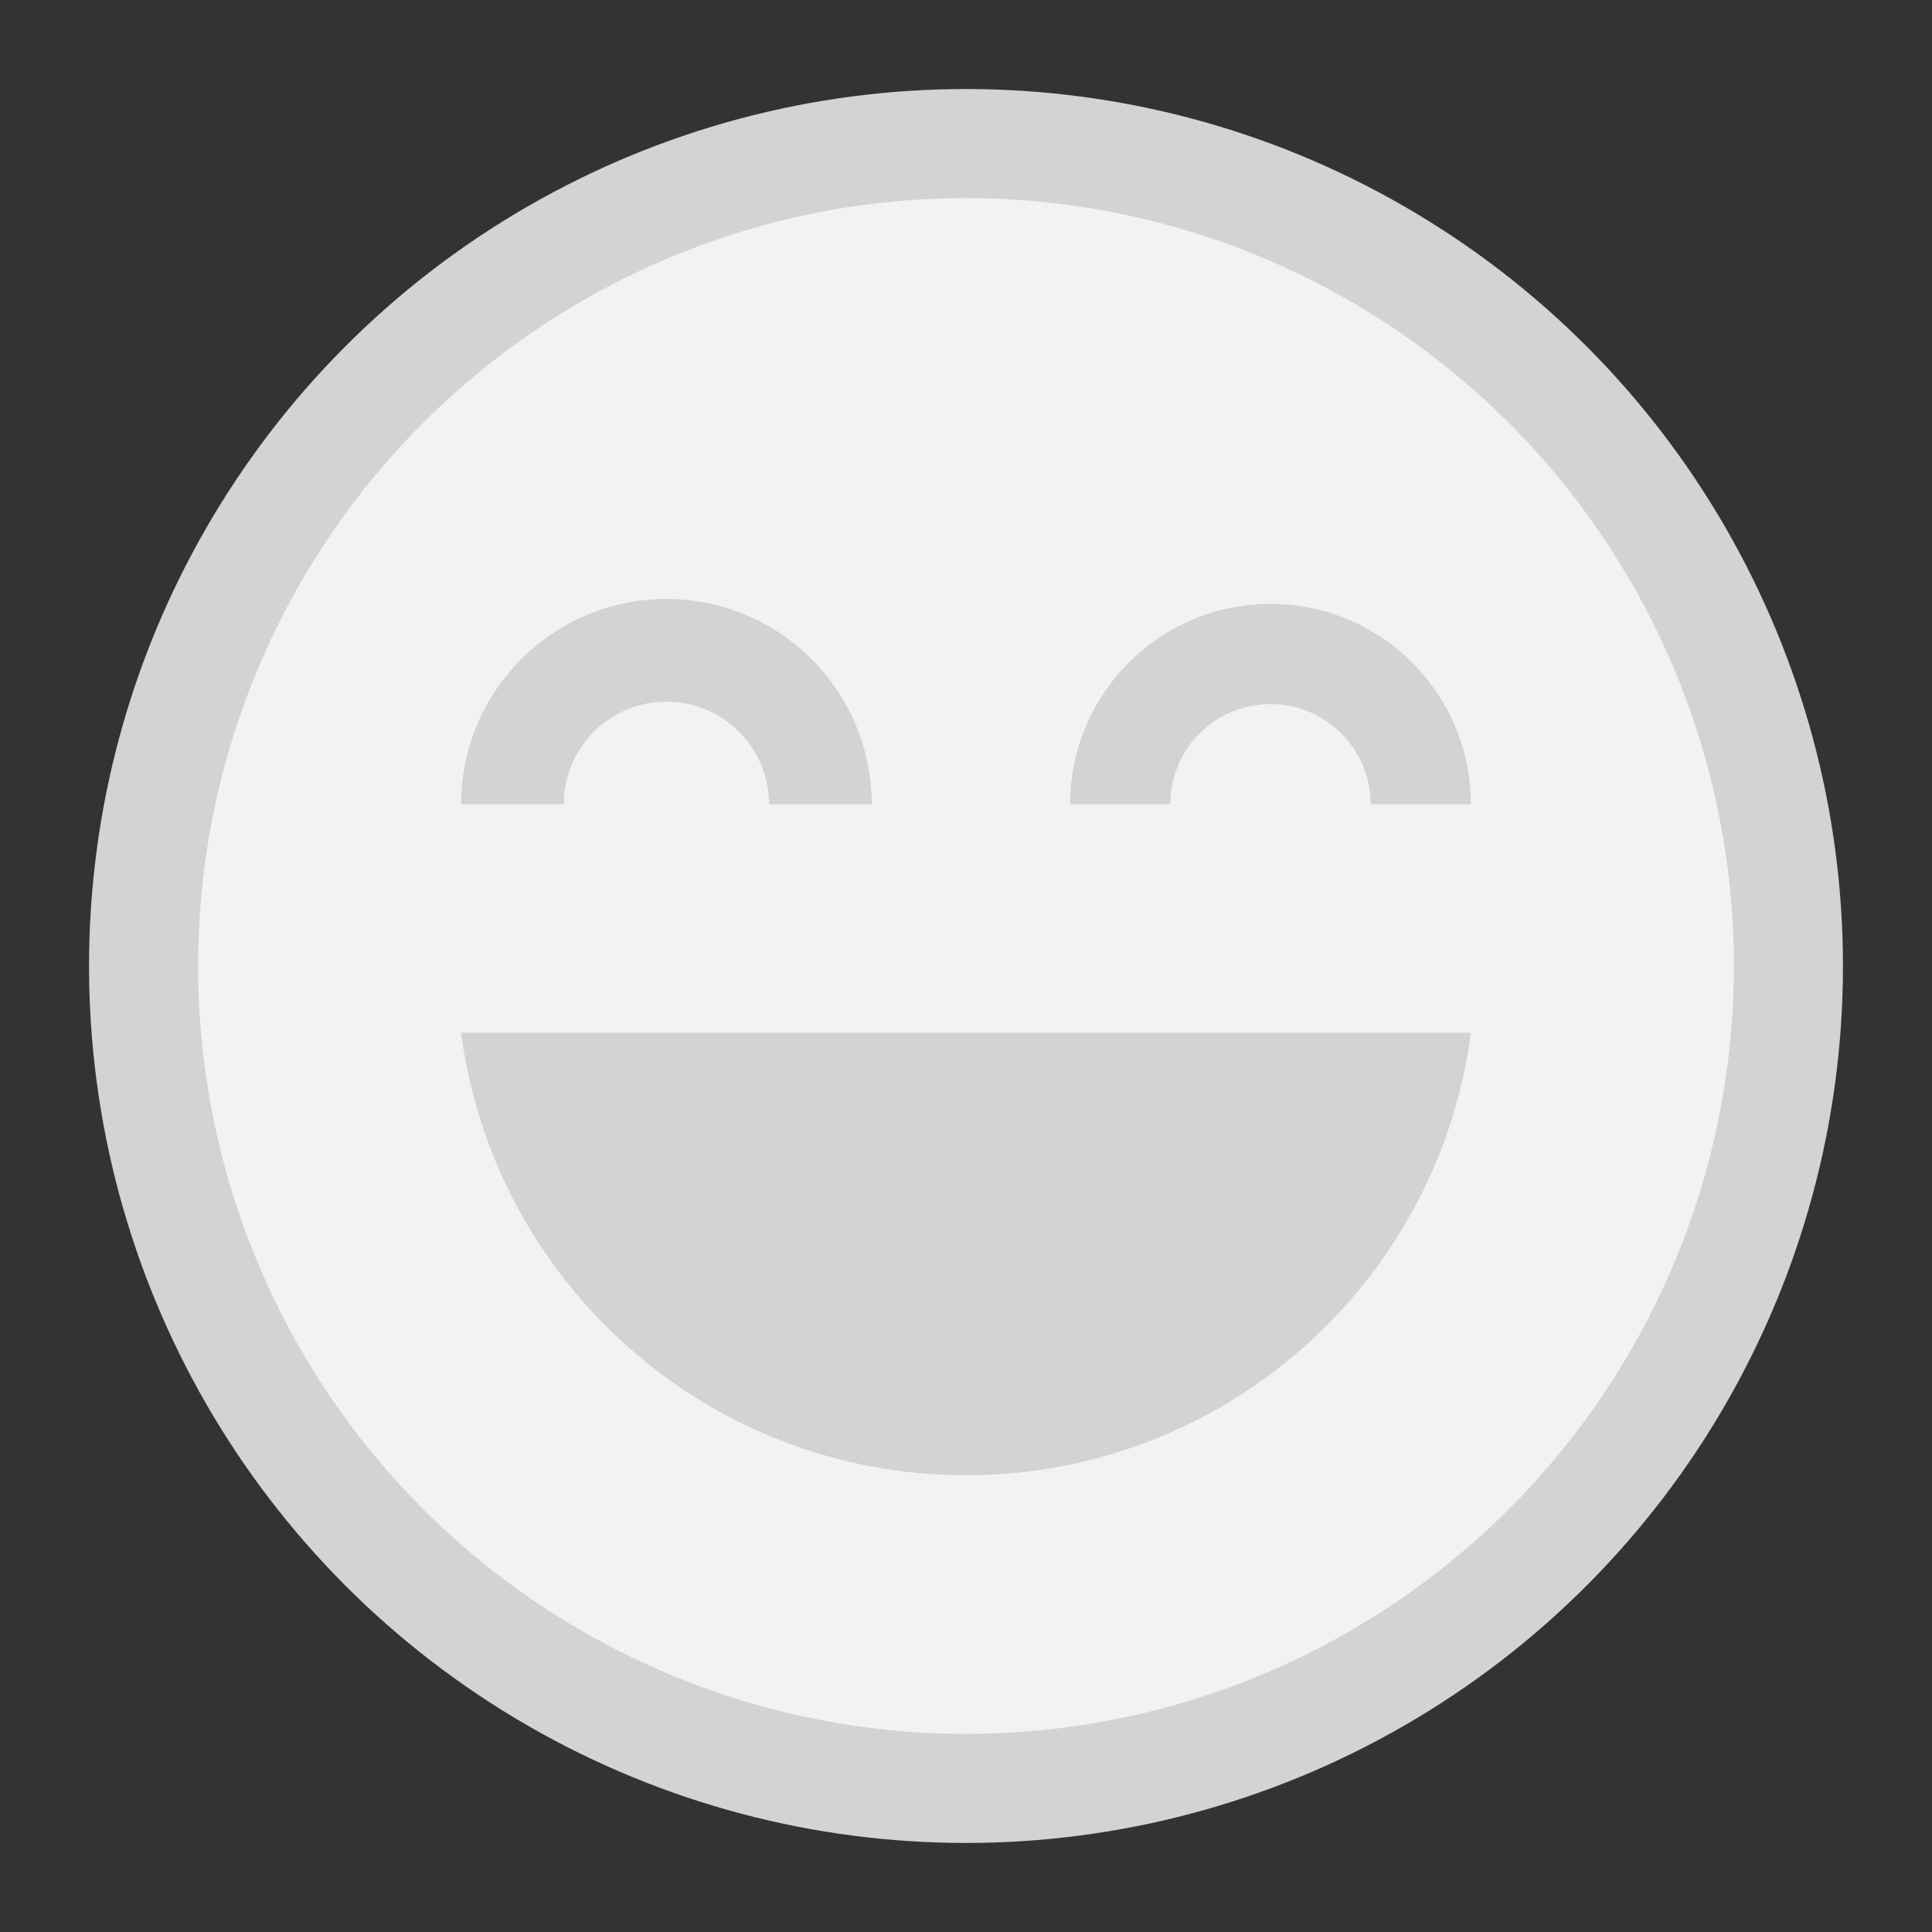 <?xml version="1.0" encoding="utf-8"?>
<!-- Generator: Adobe Illustrator 16.0.0, SVG Export Plug-In . SVG Version: 6.00 Build 0)  -->
<!DOCTYPE svg PUBLIC "-//W3C//DTD SVG 1.1//EN" "http://www.w3.org/Graphics/SVG/1.1/DTD/svg11.dtd">
<svg version="1.1" id="Layer_1" xmlns="http://www.w3.org/2000/svg" xmlns:xlink="http://www.w3.org/1999/xlink" x="0px" y="0px"
	 width="283.46px" height="283.46px" viewBox="0 0 283.46 283.46" enable-background="new 0 0 283.46 283.46" xml:space="preserve">
<rect x="0" y="0" width="283.46" height="283.46" fill="#333333" stroke="none"/>
<g>
	<circle fill="#F1F2F2" stroke="#D1D3D4" stroke-width="16" stroke-miterlimit="10" cx="141.729" cy="141.729" r="120.667"/>
</g>
<g>
	<path fill="#D1D3D4" d="M215.805,151.523c-4.791,36.63-36.141,64.92-74.08,64.92s-69.281-28.29-74.07-64.92H215.805z"/>
	<path fill="#D1D3D4" d="M127.895,118.004h-15.061c0-8.323-6.748-15.061-15.061-15.061c-8.322,0-15.059,6.737-15.059,15.061H67.654
		c0-16.635,13.486-30.12,30.119-30.12C114.408,87.884,127.895,101.369,127.895,118.004z"/>
	<path fill="#D1D3D4" d="M215.805,118.004h-14.701c0-8.124-6.586-14.701-14.699-14.701c-8.125,0-14.701,6.577-14.701,14.701h-14.699
		c0-16.237,13.162-29.4,29.4-29.4C202.641,88.604,215.805,101.767,215.805,118.004z"/>
</g>
</svg>
